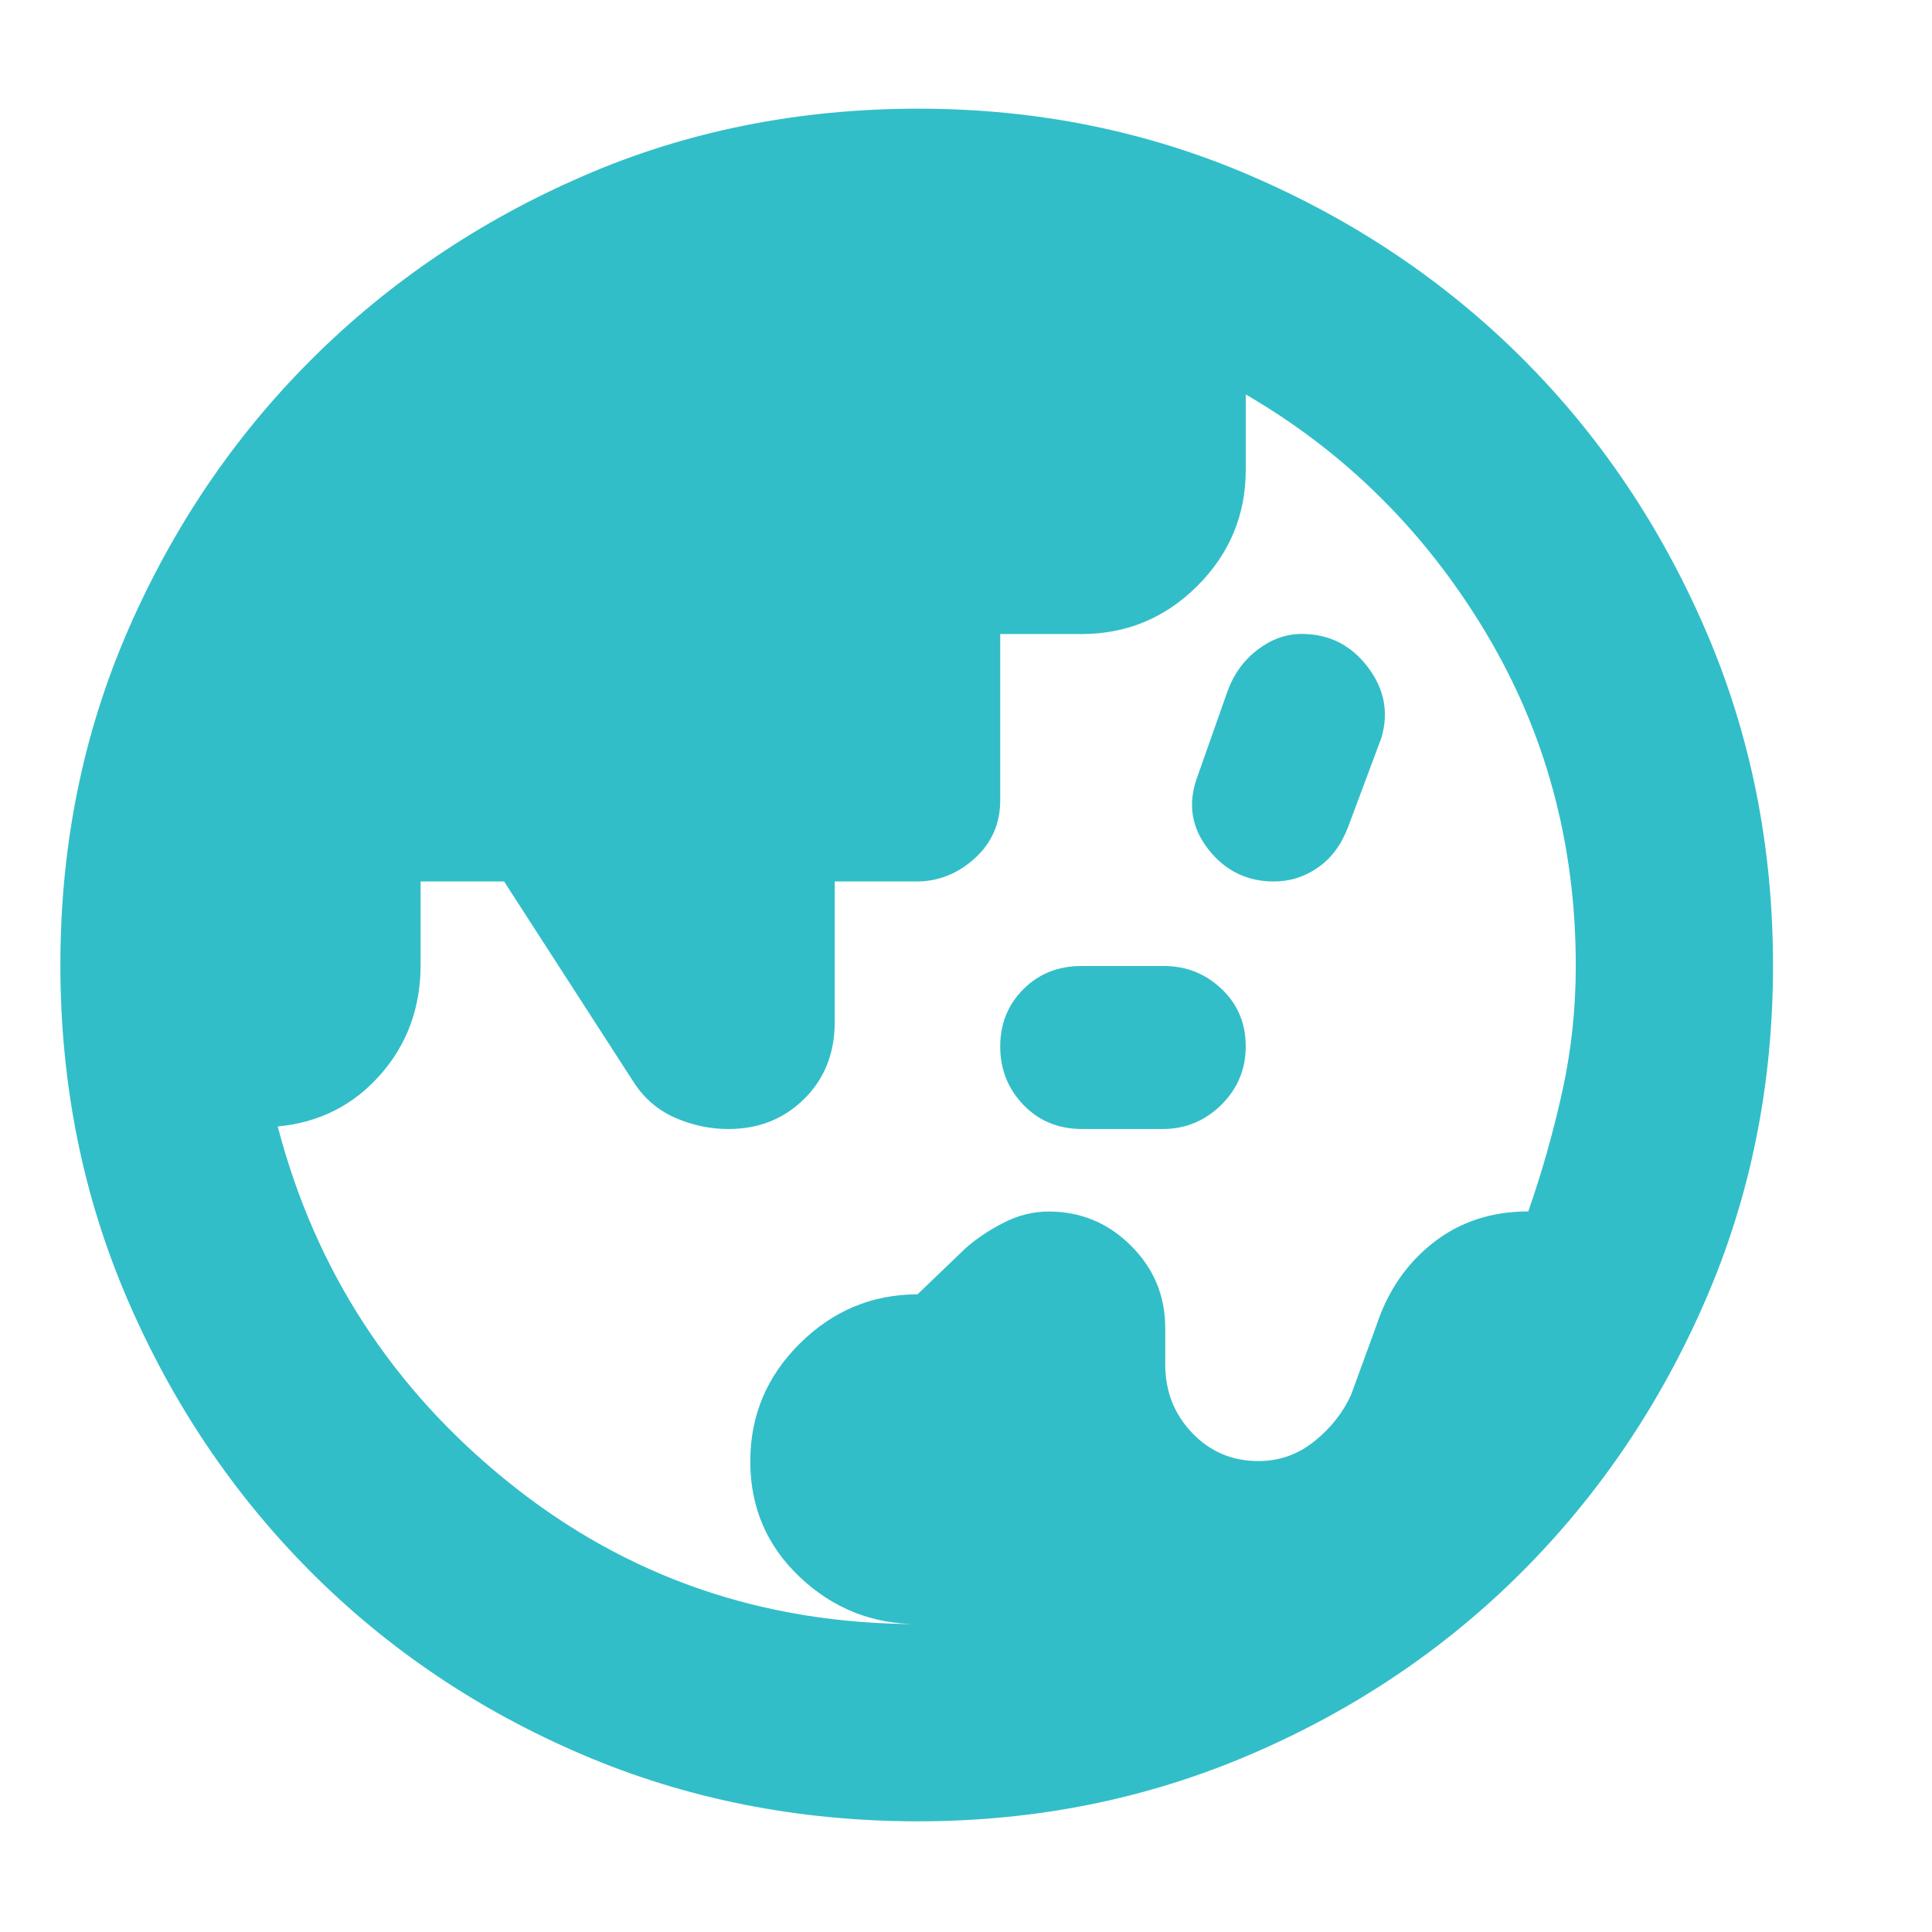 <svg xmlns="http://www.w3.org/2000/svg" height="48" viewBox="0 -960 960 960" width="48"><path fill="rgb(50, 190, 200)" d="M456-153q-33.83 0-58.51-23.3t-24.68-57.54q0-34.24 24.66-58.62 24.66-24.39 58.45-24.39l23.83-22.89Q488-347 498.83-352.5 509.66-358 521-358q24 0 41 17t17 40.73V-282q0 20 13.36 34t32.95 14q15.49 0 27.72-9.77 12.23-9.78 18.33-23.2L684-301.58q8.45-25.55 28.26-41.01 19.82-15.46 47.13-15.46 10.13-29 16.87-59.47Q783-448 783-480.01q0-91.25-45-166.12T619-764v37.41q0 33.68-23.99 57.67-23.99 23.98-57.68 23.98H497v82.65q0 17.29-12.64 28.79-12.65 11.5-29.03 11.5h-40.55v69.76q0 23.24-15.13 38.24-15.14 15-37.71 15-13.55 0-26.25-5.5-12.69-5.5-20.44-17.19L250.48-522H209v41.38q0 32.07-20.13 54.78-20.14 22.71-50.87 25.57Q166-293 253.25-223 340.5-153 456-153Zm81.79-246q-17.75 0-29.27-12T497-440q0-17 11.53-28.5 11.52-11.5 28.88-11.5h40.83Q595-480 607-468.61q12 11.4 12 28.5Q619-423 606.84-411q-12.17 12-29.13 12h-39.92ZM633-522q-20 0-32.5-15.88t-5.93-35.02l15.64-44.37q4.79-12.53 14.98-20.13 10.19-7.6 21.63-7.6 20.18 0 32.68 16.27t6.93 35.28L670-549.43Q665-536 655-529t-22 7ZM456.27-55q-89.29 0-166.77-33.08-77.47-33.09-135.14-90.95-57.67-57.87-91.01-135.26Q30-391.68 30-480.64q0-88.95 33.58-166.14 33.59-77.19 91.24-134.68 57.65-57.48 134.76-91.01Q366.68-906 456.5-906q87.82 0 165.27 33.45 77.44 33.46 134.85 90.81t90.89 134.87Q881-569.34 881-480.27q0 89.01-33.53 166.25t-91.01 134.86q-57.49 57.62-134.97 90.89Q544-55 456.27-55Z"/></svg>